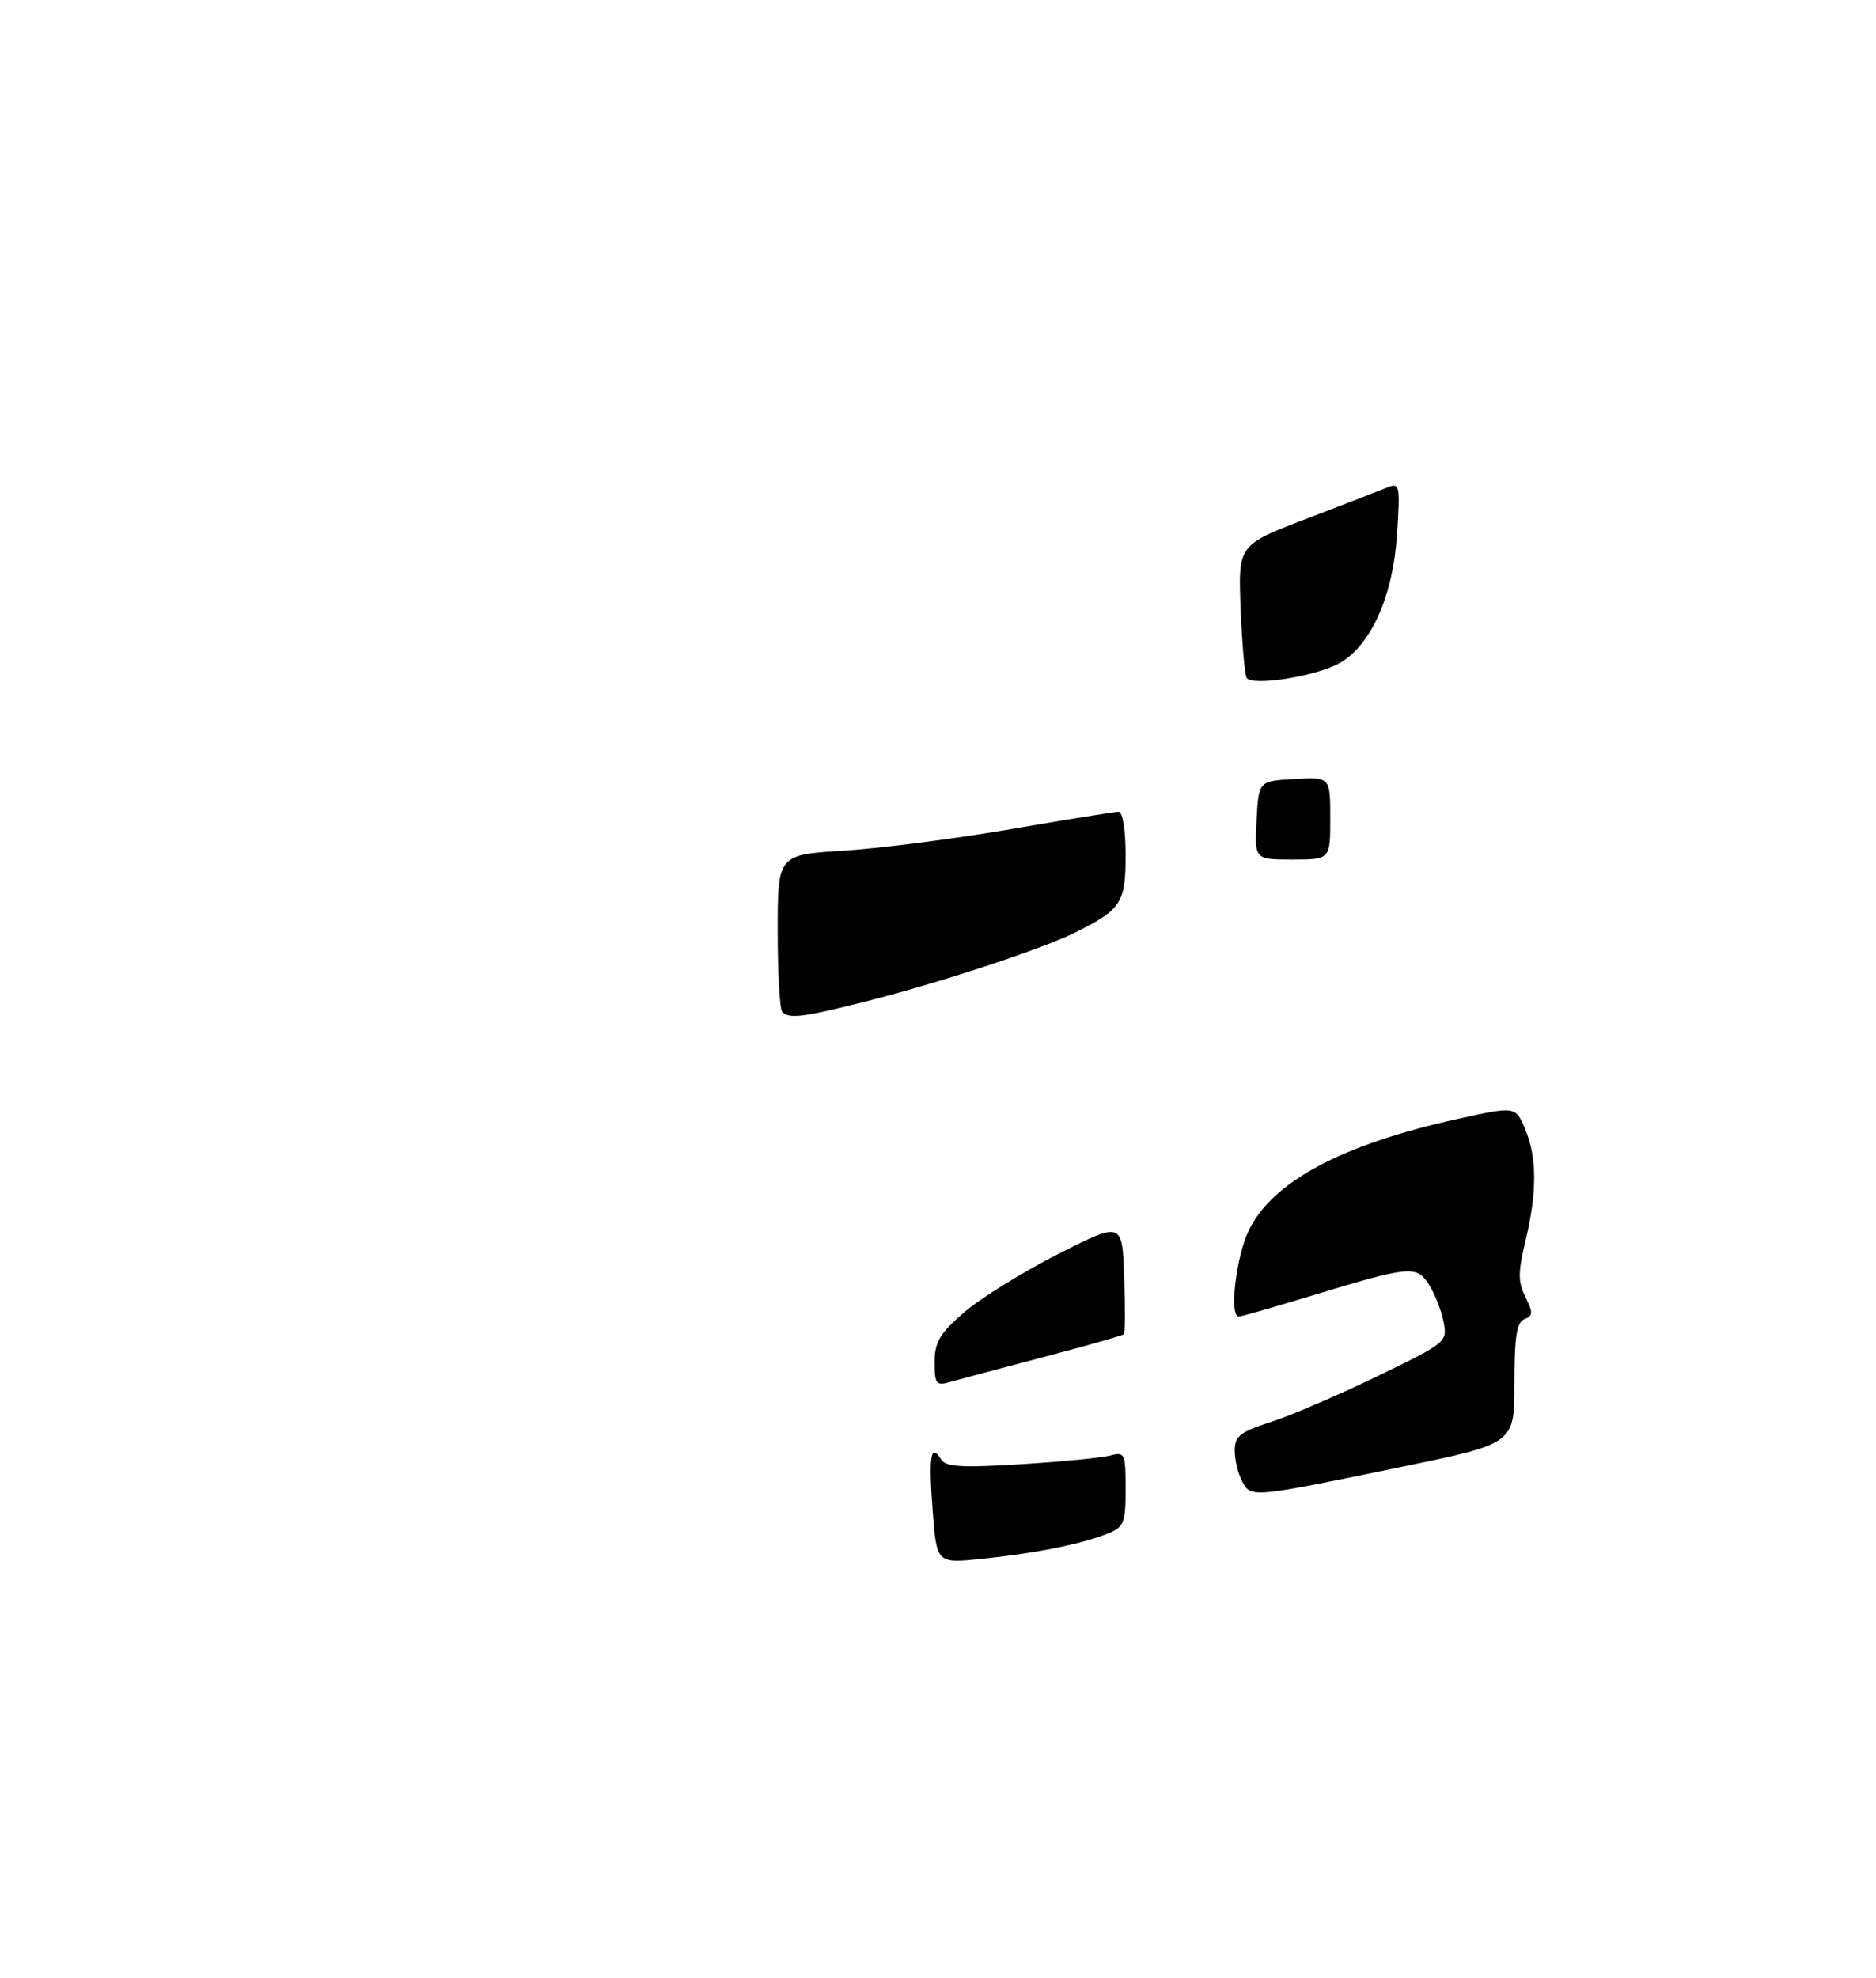 <?xml version="1.0" encoding="UTF-8" standalone="no"?>
<!DOCTYPE svg PUBLIC "-//W3C//DTD SVG 1.1//EN" "http://www.w3.org/Graphics/SVG/1.1/DTD/svg11.dtd" >
<svg xmlns="http://www.w3.org/2000/svg" xmlns:xlink="http://www.w3.org/1999/xlink" version="1.1" viewBox="0 0 275 290">
 <g >
 <path fill="currentColor"
d=" M 136.71 221.37 C 136.11 213.41 136.44 211.47 137.96 213.94 C 138.64 215.04 140.98 215.18 149.66 214.64 C 155.62 214.27 161.51 213.70 162.75 213.37 C 164.88 212.80 165.00 213.05 165.00 218.26 C 165.00 223.32 164.78 223.84 162.25 224.86 C 158.46 226.37 151.73 227.71 143.90 228.52 C 137.30 229.20 137.30 229.20 136.71 221.37 Z  M 182.09 217.16 C 181.49 216.05 181.00 214.01 181.00 212.65 C 181.00 210.53 181.78 209.91 186.25 208.47 C 189.14 207.54 196.16 204.53 201.85 201.77 C 212.12 196.79 212.20 196.73 211.59 193.68 C 211.25 191.99 210.27 189.54 209.42 188.24 C 207.60 185.46 206.71 185.55 191.84 190.07 C 186.53 191.68 181.92 193.00 181.59 193.00 C 180.17 193.00 181.18 184.25 183.06 180.37 C 186.54 173.18 196.77 167.74 213.83 163.99 C 222.17 162.16 222.17 162.16 223.58 165.55 C 225.32 169.71 225.33 174.78 223.60 182.00 C 222.51 186.56 222.51 187.95 223.62 190.15 C 224.75 192.42 224.73 192.89 223.48 193.37 C 222.33 193.81 222.00 195.91 222.00 202.77 C 222.00 211.61 222.00 211.61 205.75 214.97 C 183.34 219.60 183.39 219.60 182.09 217.16 Z  M 137.00 199.69 C 137.00 196.76 137.74 195.49 141.29 192.41 C 143.65 190.36 149.84 186.52 155.04 183.87 C 164.50 179.07 164.50 179.07 164.79 187.16 C 164.95 191.61 164.93 195.40 164.74 195.59 C 164.56 195.78 159.25 197.28 152.95 198.94 C 146.65 200.59 140.49 202.24 139.25 202.59 C 137.22 203.17 137.00 202.89 137.00 199.69 Z  M 114.67 148.33 C 114.30 147.97 114.00 142.63 114.00 136.48 C 114.00 125.30 114.00 125.30 123.75 124.70 C 129.11 124.36 140.12 122.94 148.21 121.54 C 156.31 120.15 163.39 119.00 163.96 119.00 C 164.57 119.00 165.00 121.63 165.00 125.35 C 165.00 132.39 164.37 133.35 157.50 136.75 C 152.51 139.22 137.11 144.26 126.33 146.96 C 117.55 149.15 115.70 149.37 114.67 148.33 Z  M 184.20 120.25 C 184.50 114.50 184.50 114.50 189.75 114.20 C 195.00 113.90 195.00 113.90 195.00 119.95 C 195.00 126.00 195.00 126.00 189.45 126.00 C 183.90 126.00 183.90 126.00 184.20 120.25 Z  M 182.74 99.36 C 182.46 98.89 182.07 94.31 181.86 89.19 C 181.50 79.88 181.50 79.88 191.50 76.05 C 197.00 73.95 202.35 71.88 203.39 71.45 C 205.17 70.72 205.26 71.12 204.79 78.31 C 204.22 87.28 201.02 94.50 196.46 97.16 C 193.08 99.12 183.51 100.66 182.74 99.36 Z "/>
</g>
</svg>